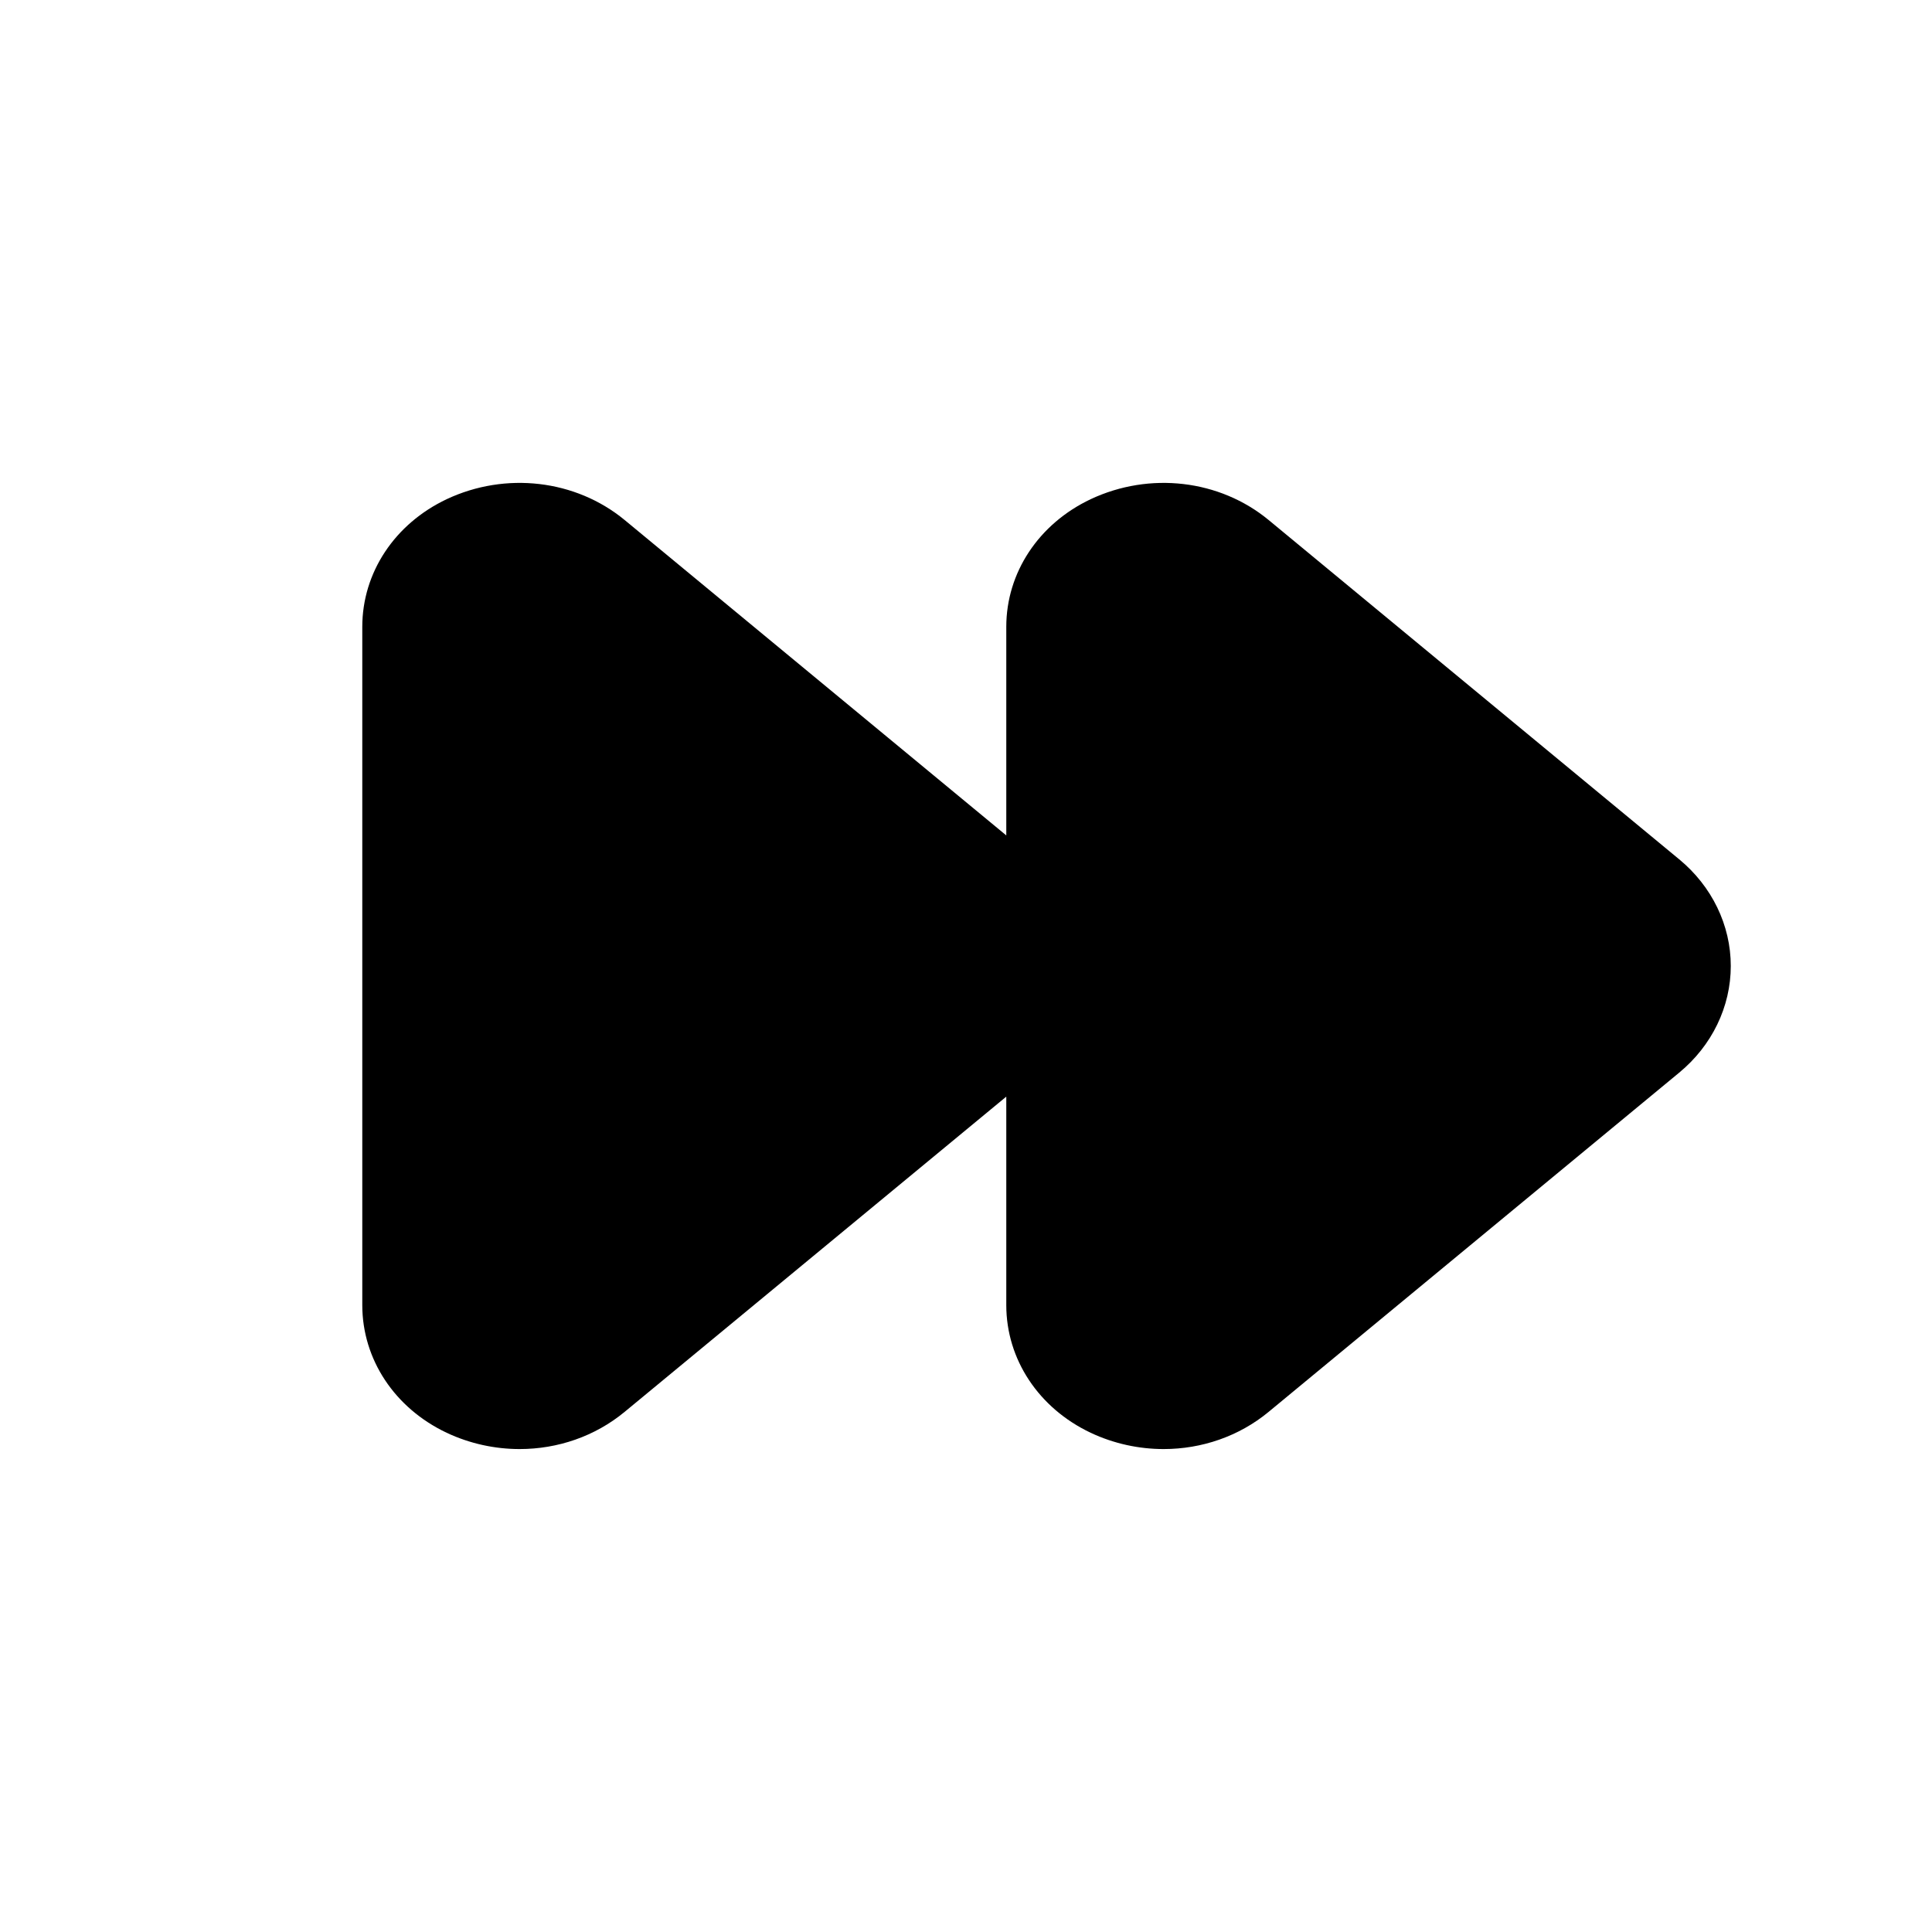 <!-- Generated by IcoMoon.io -->
<svg version="1.1" xmlns="http://www.w3.org/2000/svg" width="1024" height="1024" viewBox="0 0 1024 1024">
<title></title>
<g id="icomoon-ignore">
</g>
<path fill="#000" d="M889.958 455.415l-217.557-179.797c-25.984-21.419-63.019-25.728-94.293-11.051-27.605 13.056-44.757 38.955-44.757 67.669v110.549l-202.283-167.168c-25.984-21.419-63.061-25.728-94.293-11.051-27.605 13.056-44.757 38.955-44.757 67.669v359.509c0 28.715 17.152 54.613 44.757 67.669 12.331 5.803 25.6 8.619 38.656 8.619 20.096 0 39.893-6.699 55.637-19.712l202.283-167.083v110.507c0 28.715 17.152 54.613 44.757 67.669 12.331 5.803 25.6 8.619 38.656 8.619 20.096 0 39.893-6.699 55.637-19.712l217.557-179.755c17.408-14.336 27.392-34.987 27.392-56.576s-9.984-42.24-27.392-56.576z"></path>
</svg>

